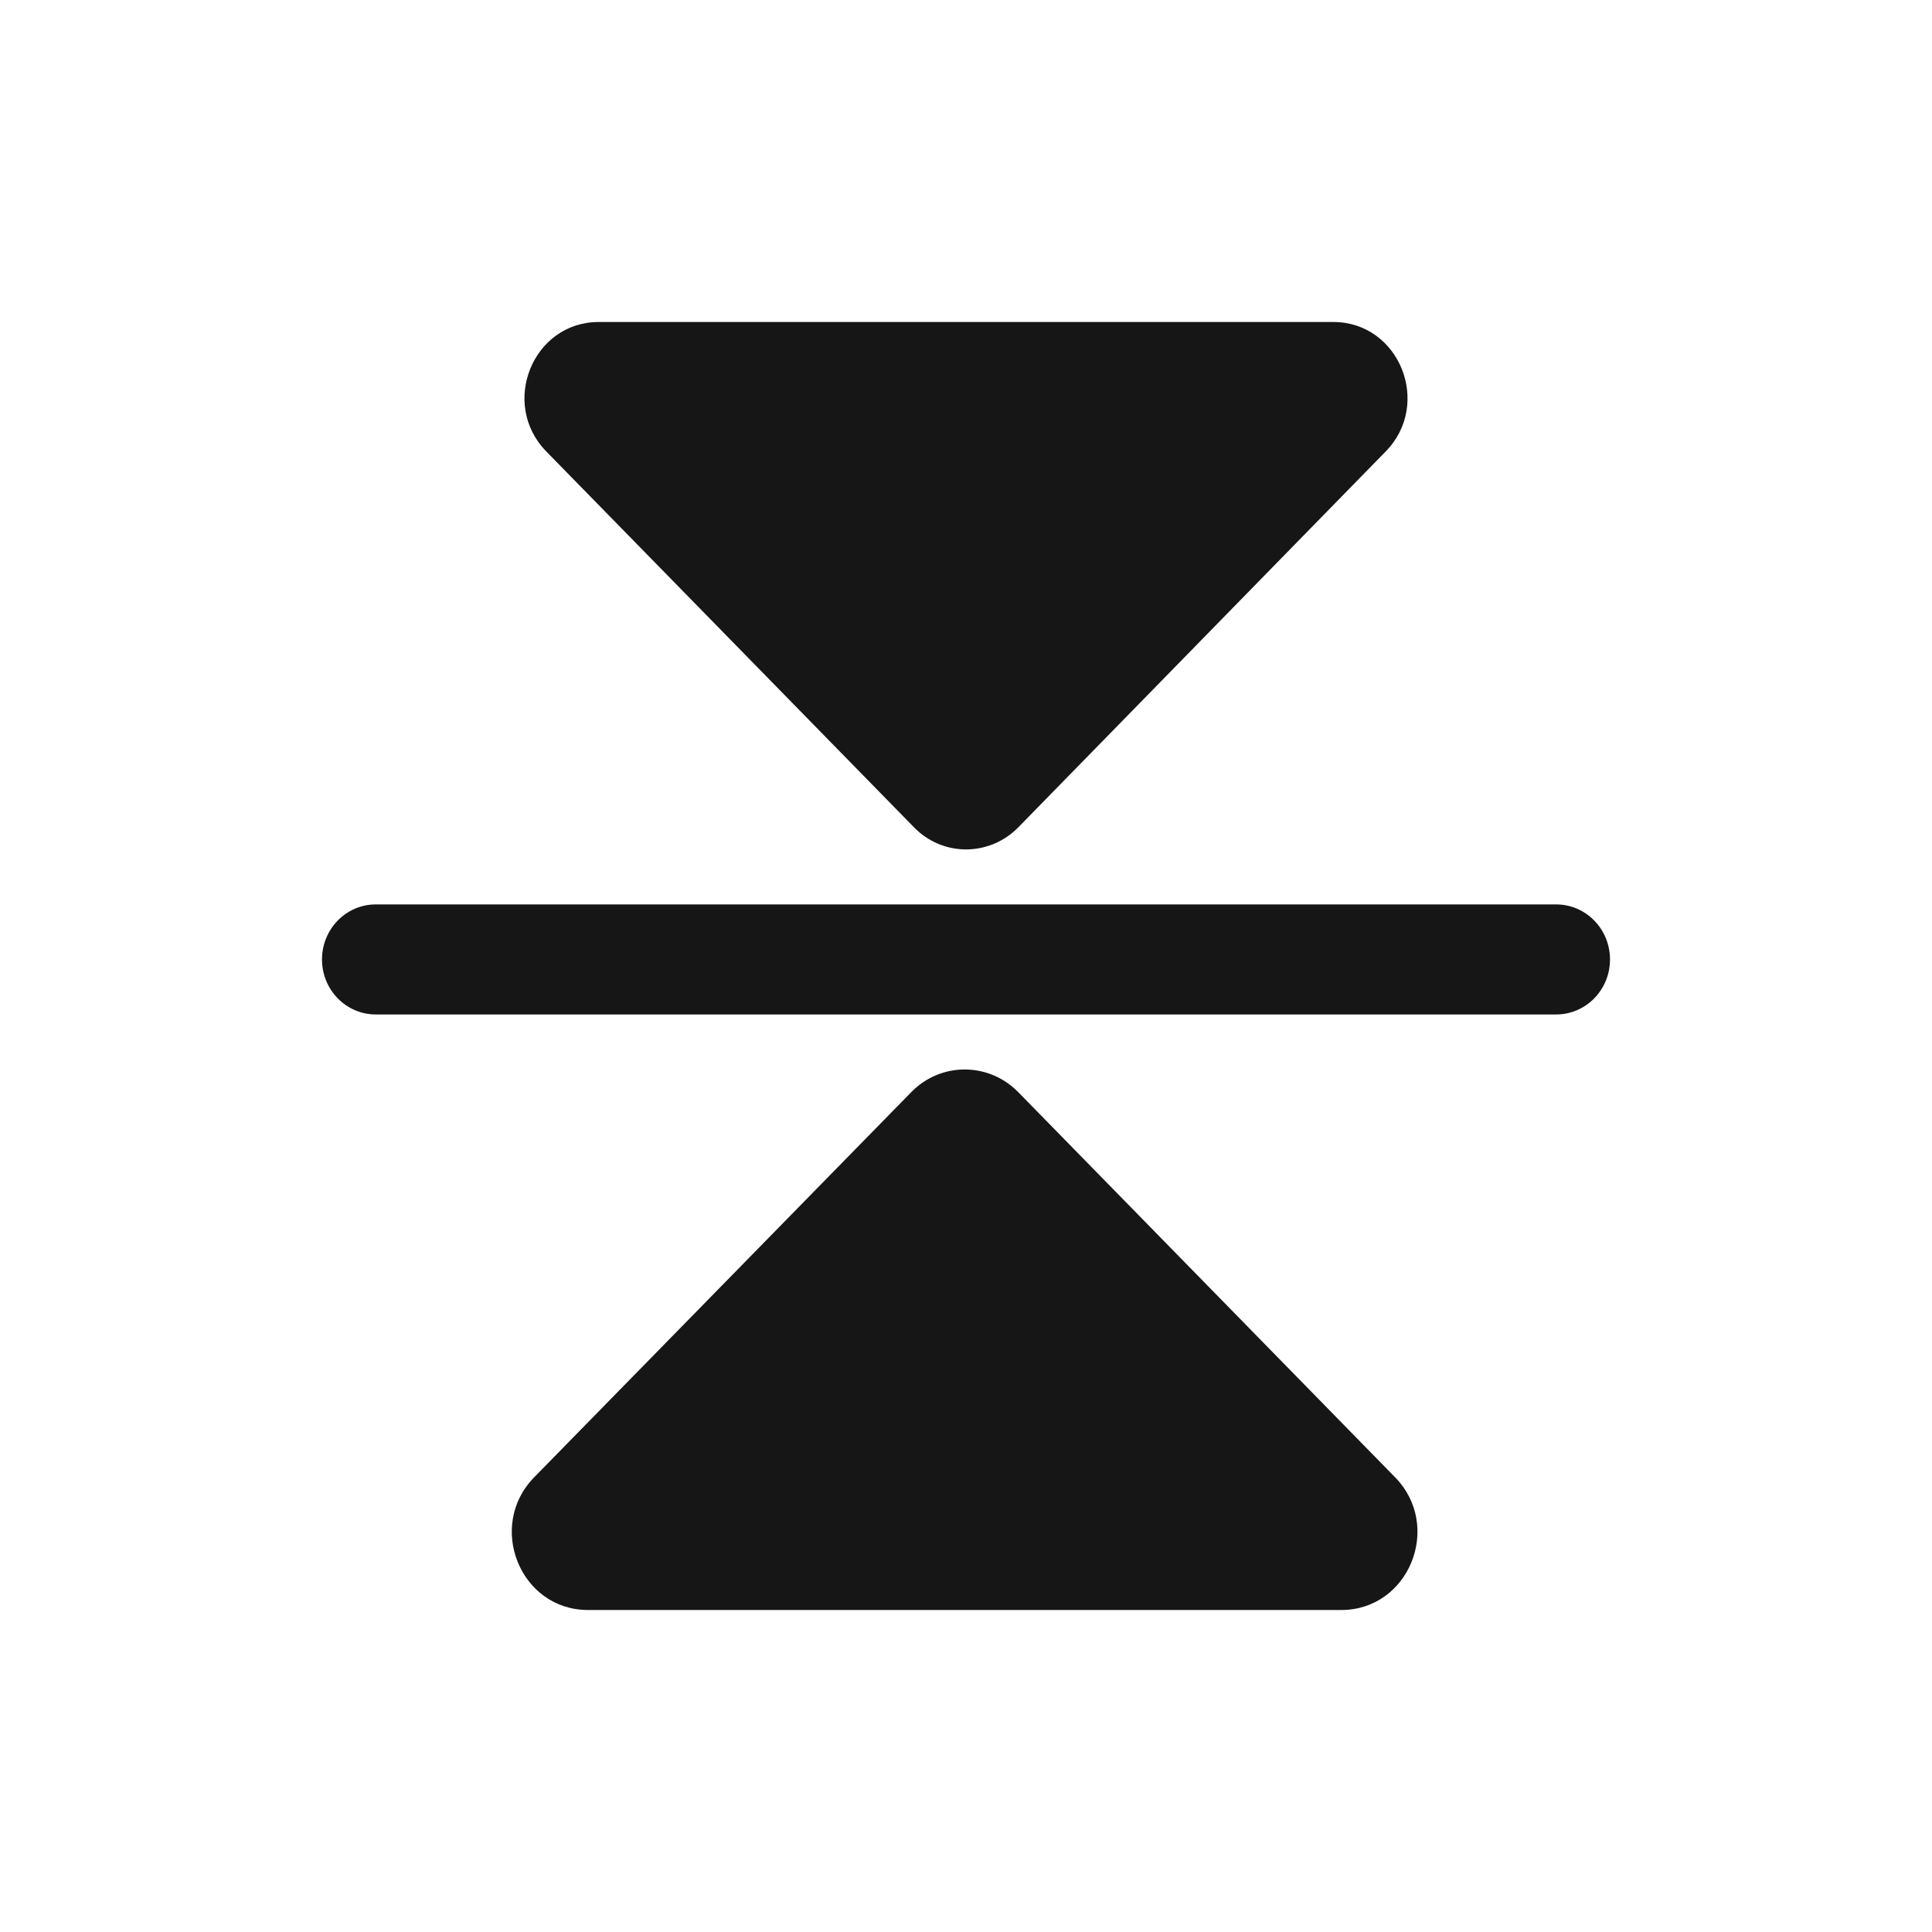 <svg width="24" height="24" viewBox="0 0 24 24" fill="none" xmlns="http://www.w3.org/2000/svg">
<path fill-rule="evenodd" clip-rule="evenodd" d="M17.214 5.608L12.652 10.275C12.291 10.644 11.709 10.644 11.352 10.275L6.786 5.608C6.207 5.016 6.617 4 7.437 4H16.563C17.383 4 17.793 5.016 17.214 5.608ZM17.331 18.352L12.651 13.569C12.282 13.191 11.684 13.191 11.318 13.569L6.635 18.352C6.042 18.959 6.462 20 7.304 20H16.662C17.504 20 17.924 18.959 17.331 18.352ZM4.668 11.235C4.299 11.235 4 11.541 4 11.919C4 12.296 4.299 12.602 4.668 12.602H19.331C19.701 12.602 20 12.296 20 11.919C20 11.541 19.701 11.235 19.331 11.235H4.668Z" fill="#161616"/>
</svg>
